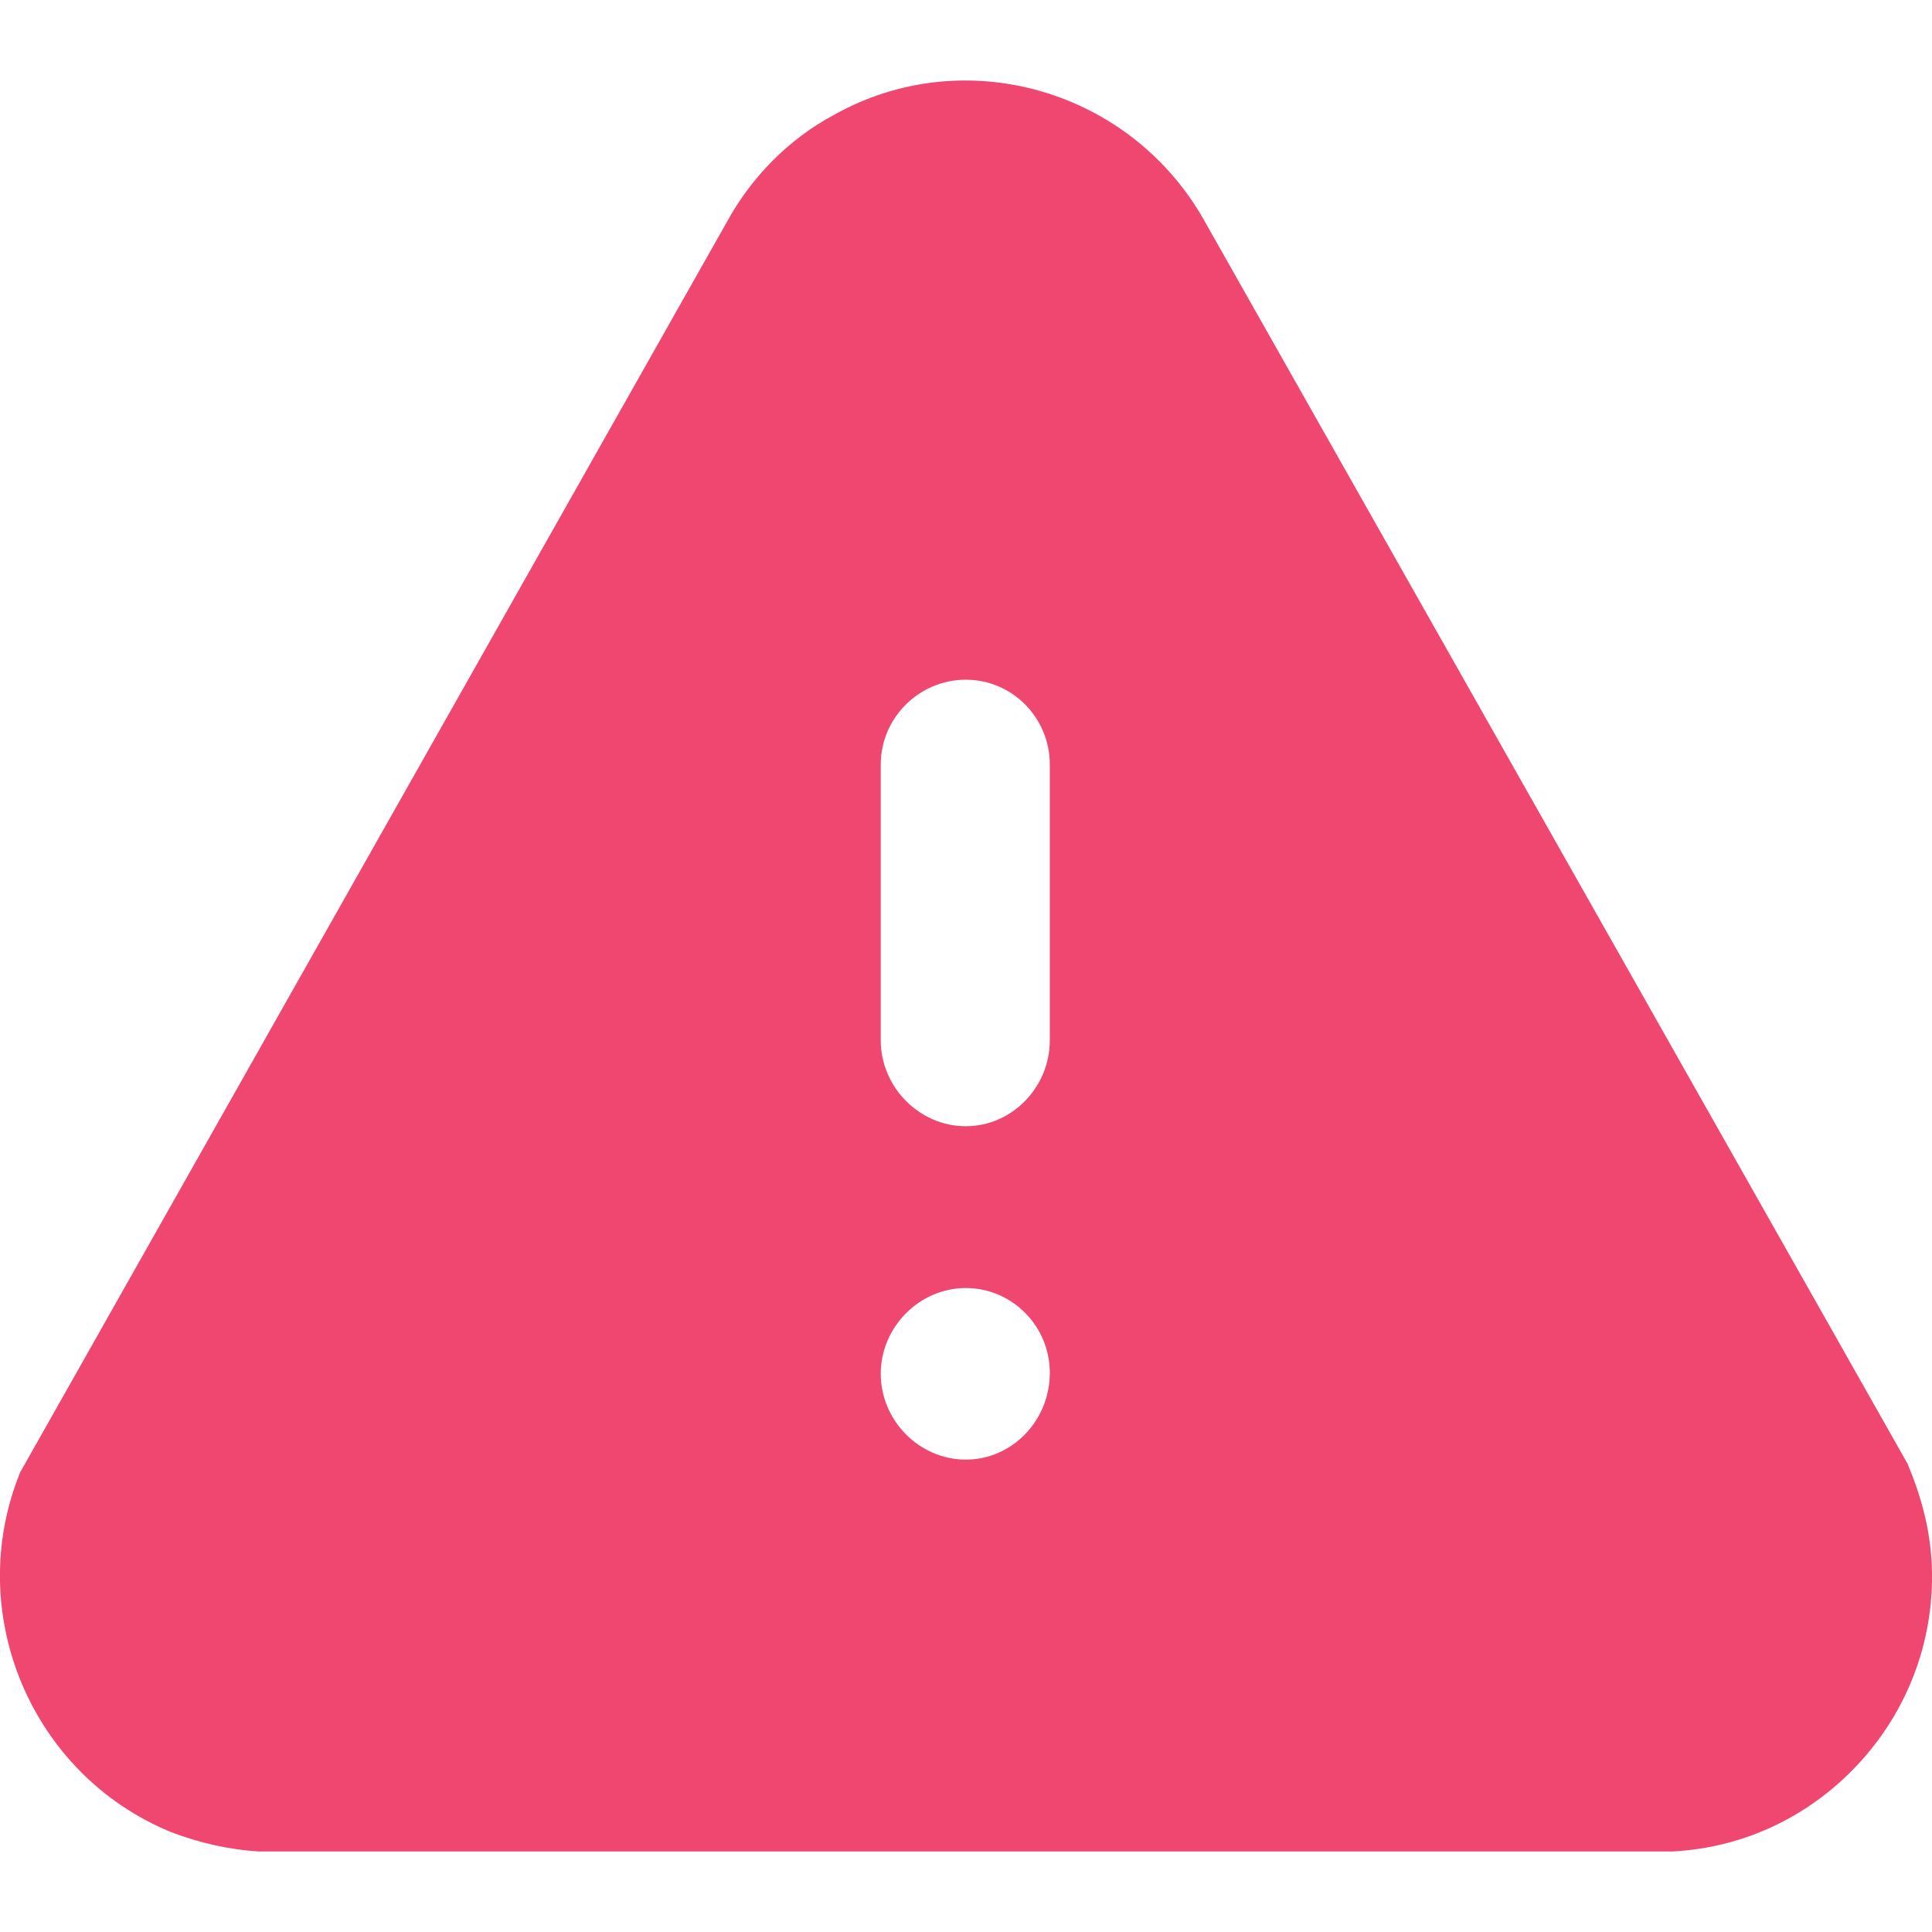 <svg xmlns="http://www.w3.org/2000/svg" width="16" height="16" viewBox="0 0 16 16">
    <g fill="none" fill-rule="evenodd">
        <g fill="#EF476F">
            <g>
                <path d="M6.902.954c1.088-.614 2.472-.21 3.08.888l5.815 10.279c.128.307.184.556.2.815.032.606-.176 1.194-.584 1.647-.408.452-.96.718-1.56.75H2.143c-.248-.015-.496-.072-.728-.161-1.16-.477-1.72-1.817-1.248-2.979L6.022 1.834c.2-.364.504-.678.88-.88zm1.096 9.713c-.384 0-.704.323-.704.71 0 .388.32.711.704.711.384 0 .696-.323.696-.719 0-.387-.312-.702-.696-.702zm0-5.038c-.384 0-.704.314-.704.703v2.284c0 .387.32.711.704.711.384 0 .696-.324.696-.711V6.332c0-.389-.312-.703-.696-.703z" transform="translate(-314 -320) translate(314 320)"/>
            </g>
        </g>
    </g>
</svg>
